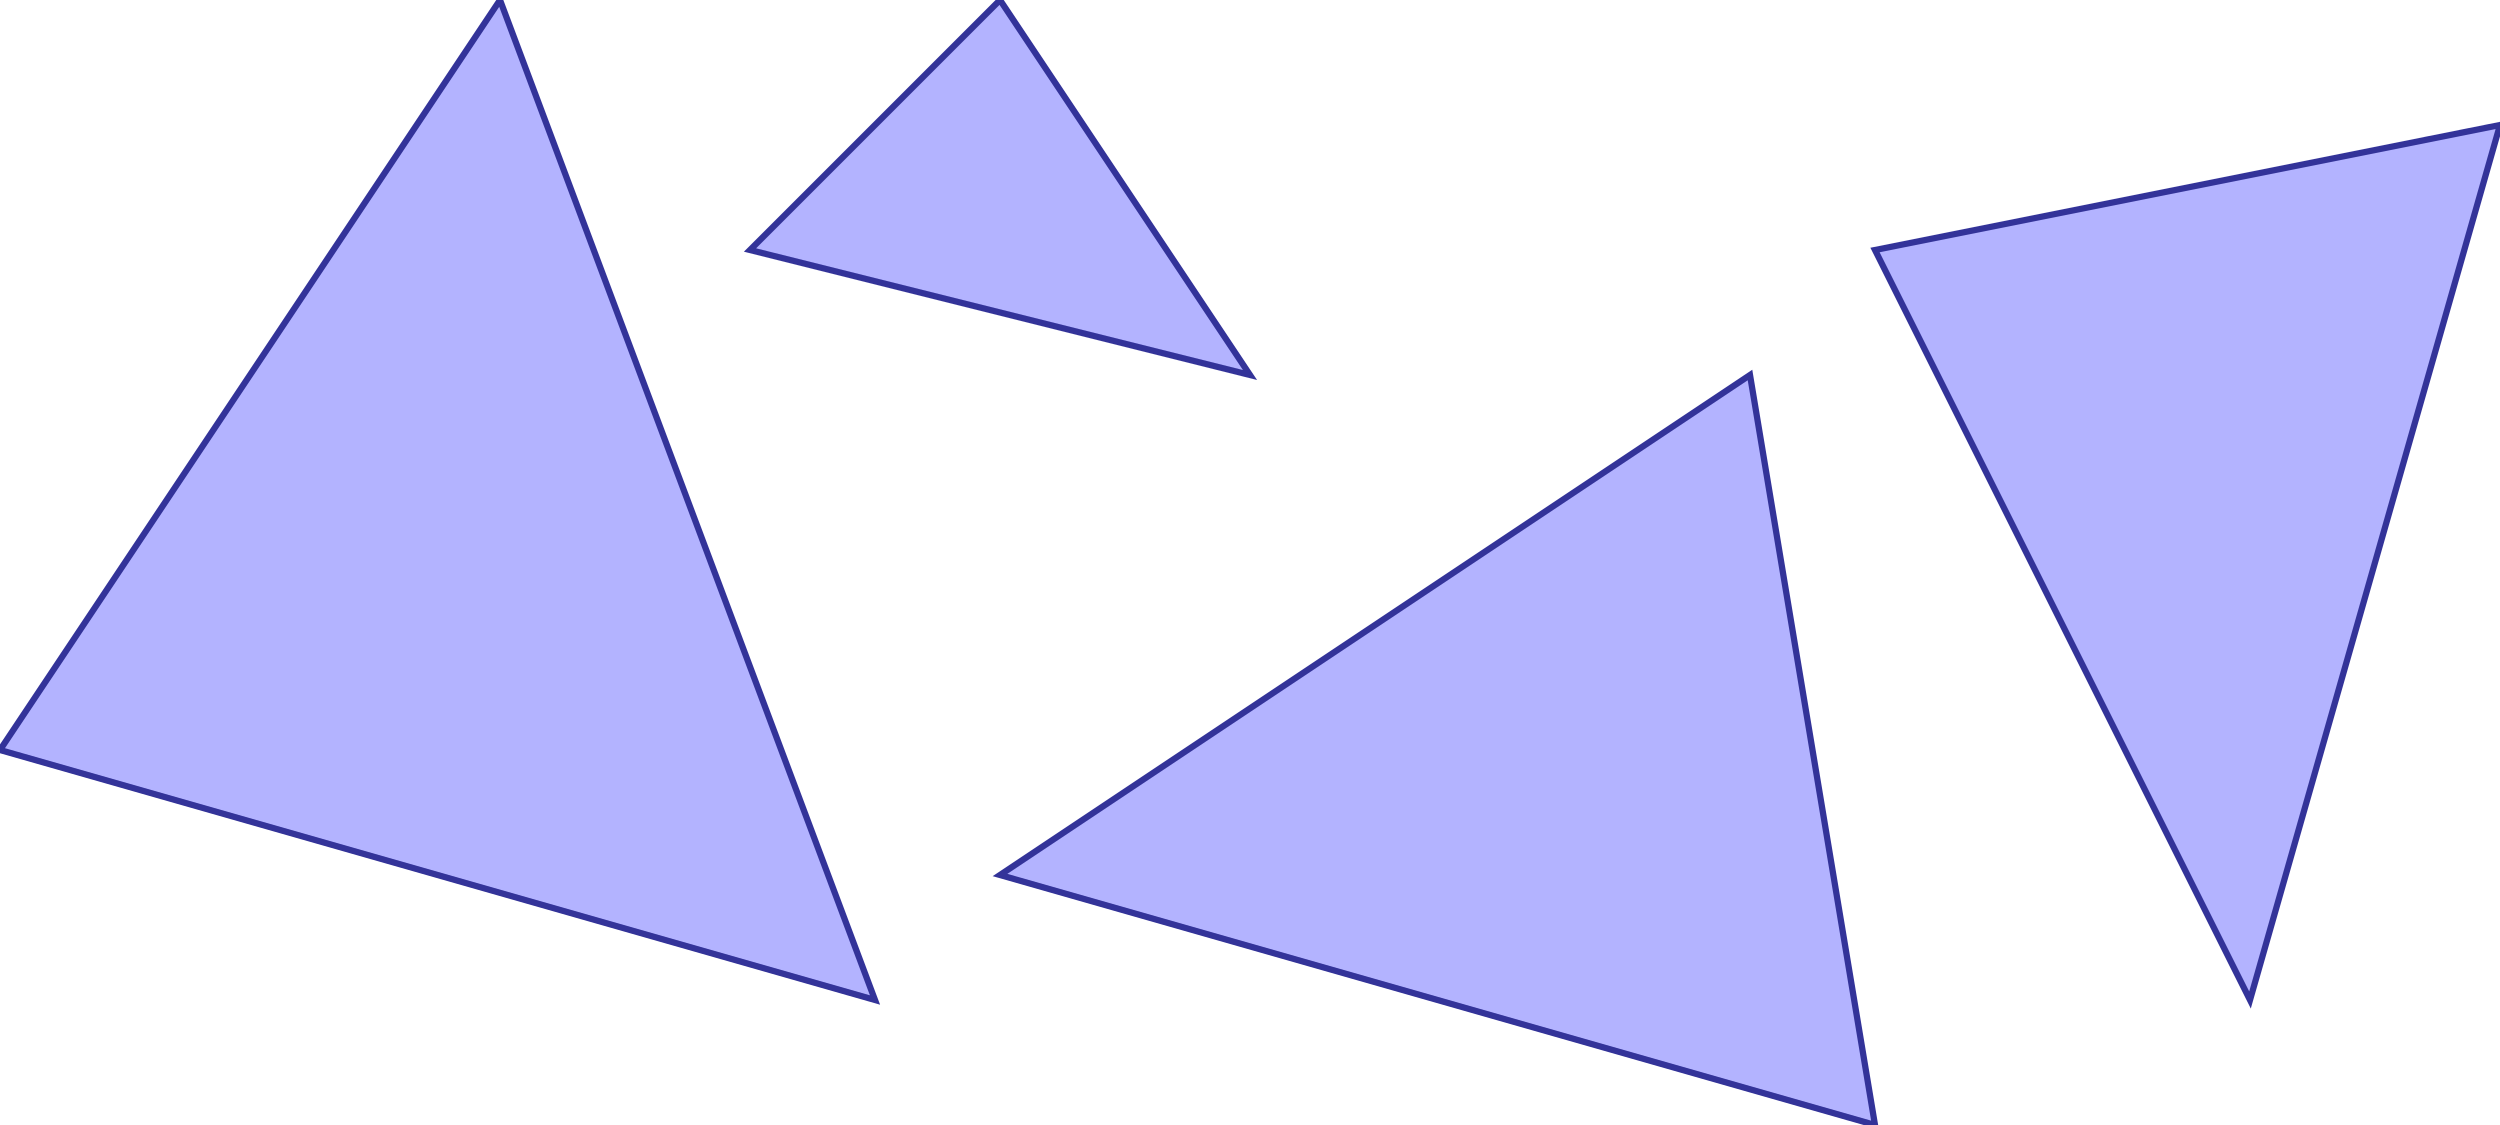 <?xml version="1.0" standalone="no"?>
<!DOCTYPE svg PUBLIC "-//W3C//DTD SVG 1.1//EN"
"http://www.w3.org/Graphics/SVG/1.1/DTD/svg11.dtd">
<svg  version="1.1" xmlns="http://www.w3.org/2000/svg" xmlns:xlink="http://www.w3.org/1999/xlink" viewBox="0 0 20 9">
<g title="A + B (CGAL EPECK)" fill-rule="evenodd">
<path d="M 4.0,0 L 0,6.0 L 7.0,8.0 L 4.0,0 z" style="fill-opacity:0.3;fill:rgb(0,0,255);stroke:rgb(51,51,153);stroke-width:0.05" />
<path d="M 8.0,0 L 6.0,2.0 L 10.0,3.0 L 8.0,0 z" style="fill-opacity:0.3;fill:rgb(0,0,255);stroke:rgb(51,51,153);stroke-width:0.05" />
<path d="M 14.0,3.0 L 8.0,7.0 L 15.0,9.0 L 14.0,3.0 z" style="fill-opacity:0.3;fill:rgb(0,0,255);stroke:rgb(51,51,153);stroke-width:0.05" />
<path d="M 15.0,2.0 L 18.0,8.0 L 20.0,1.0 L 15.0,2.0 z" style="fill-opacity:0.3;fill:rgb(0,0,255);stroke:rgb(51,51,153);stroke-width:0.05" />
</g></svg>